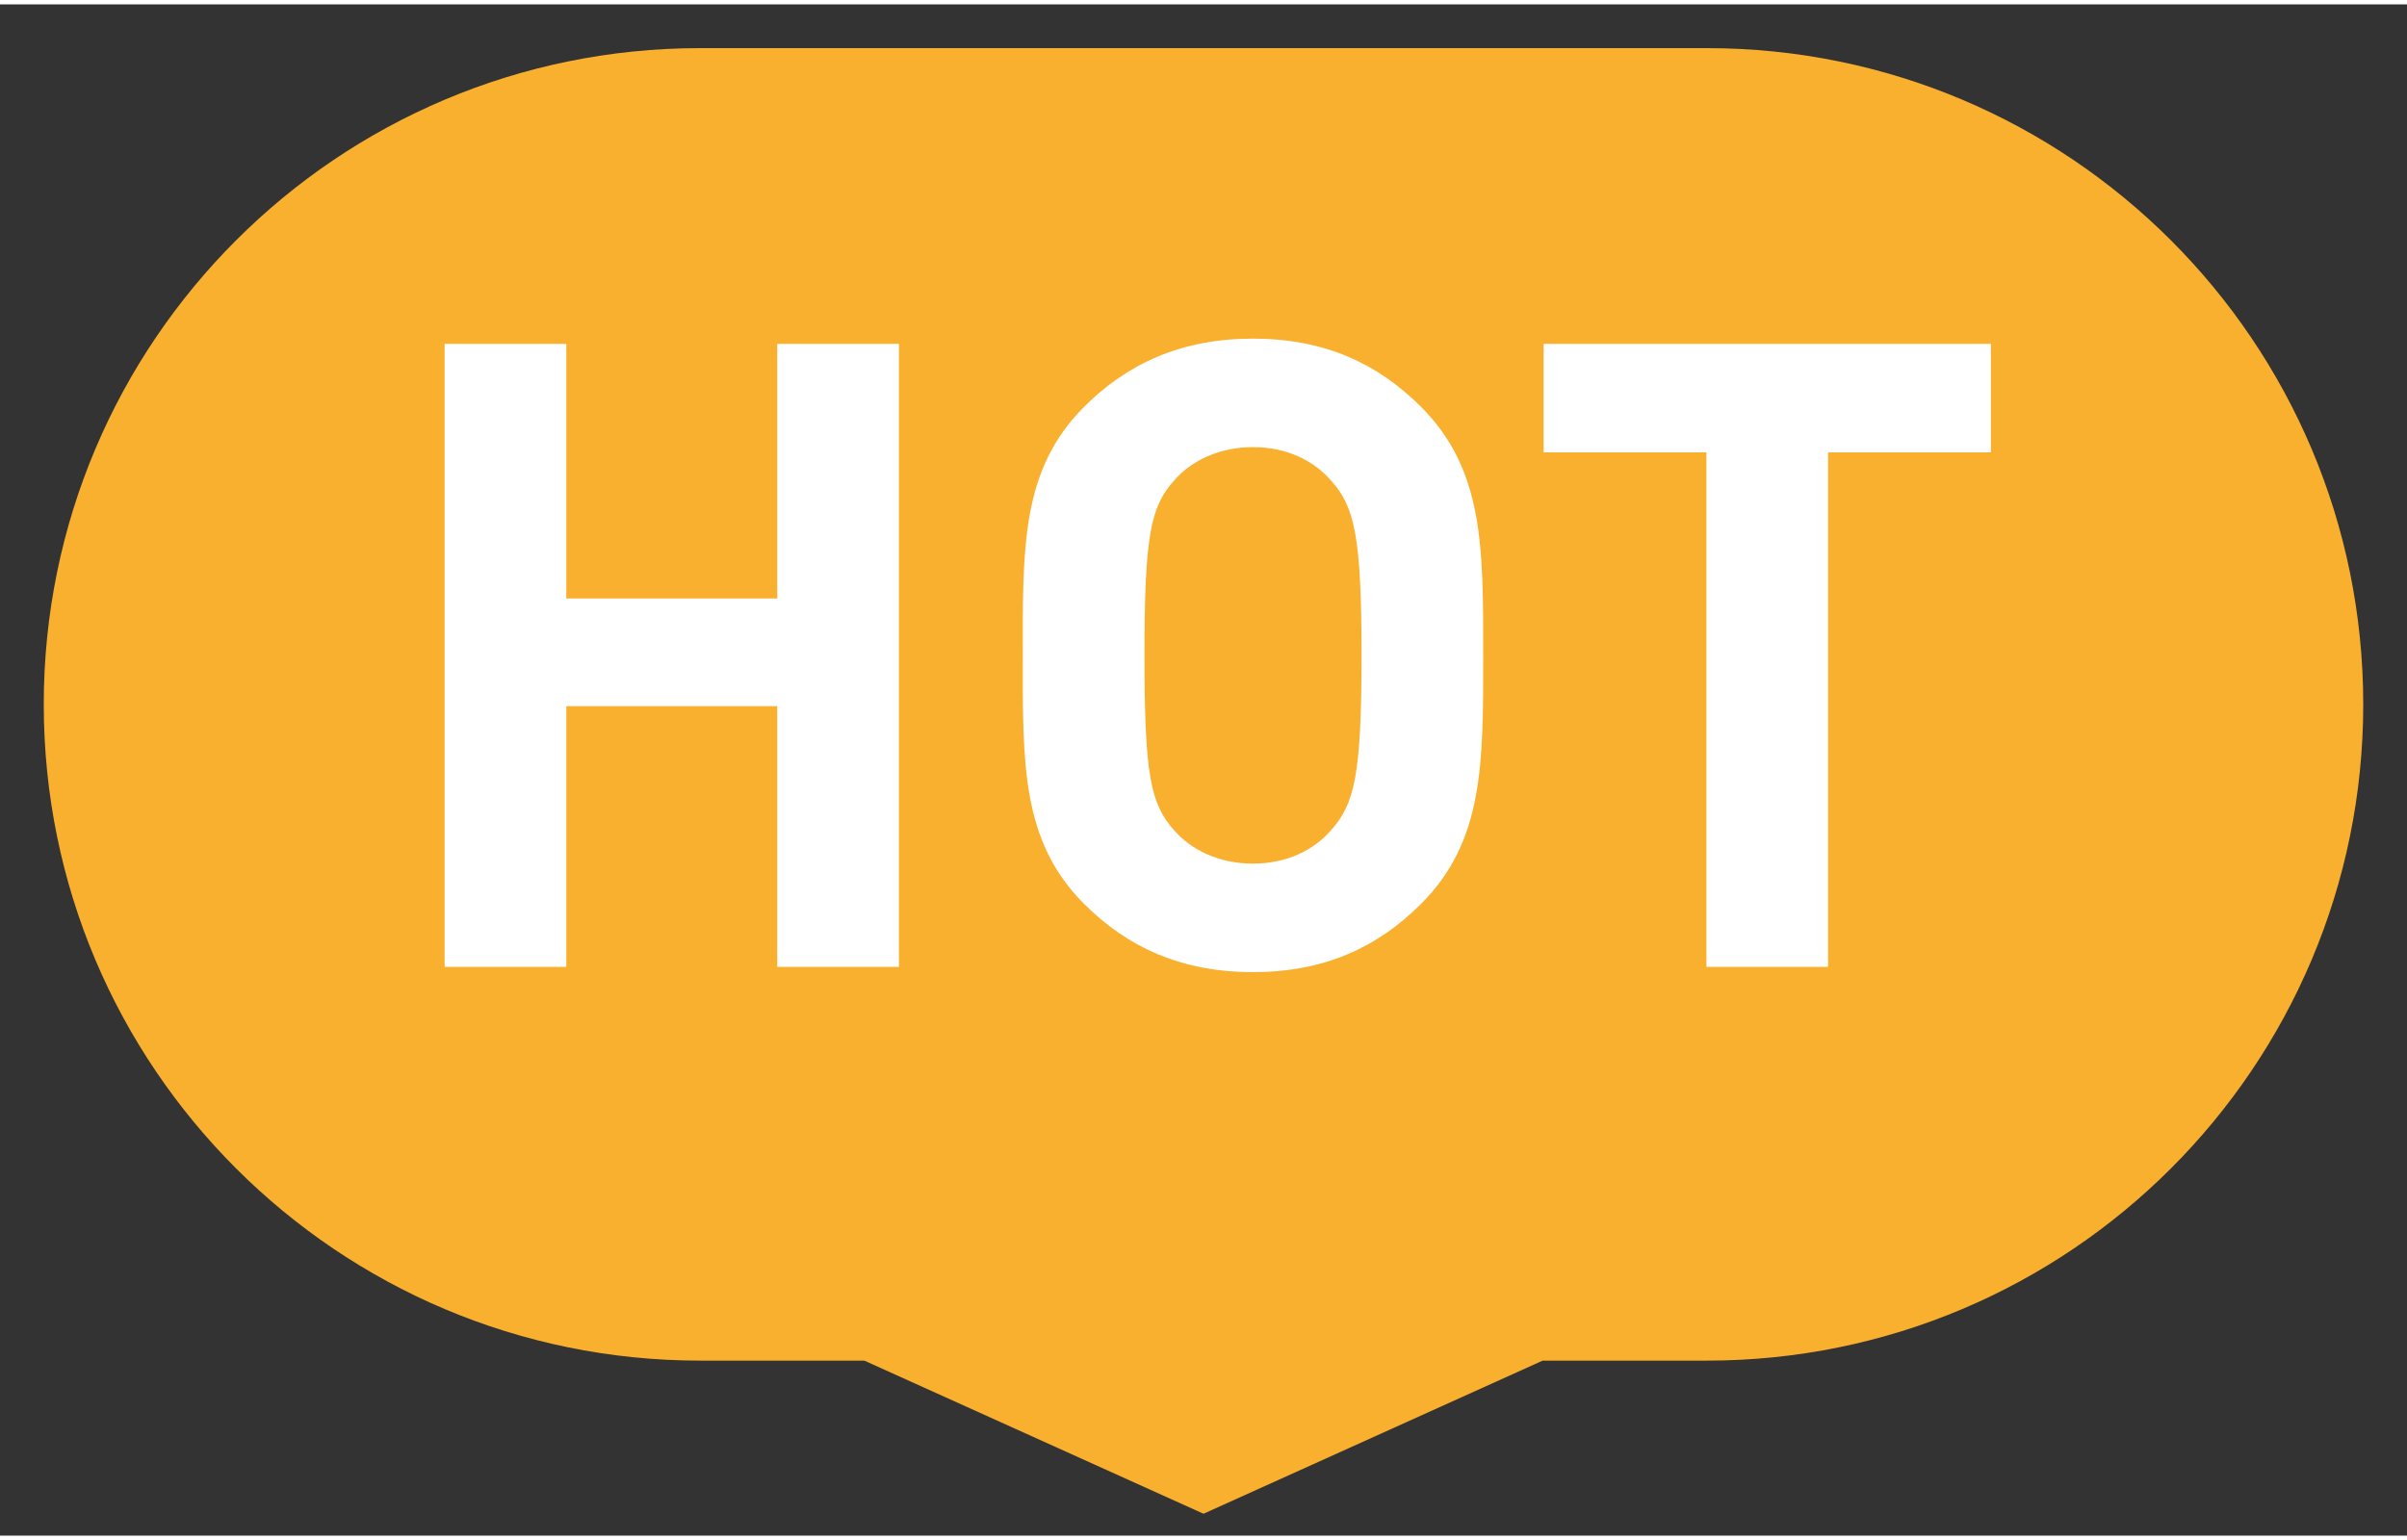 <svg xmlns="http://www.w3.org/2000/svg" width="1em" height="0.64em" viewBox="0 0 55 35" fill="none">
  <rect x="0" y="0" width="55" height="35" fill="#333333" stroke="none"/>
  <path d="M1 16C1 7.716 7.716 1 16 1H39C47.284 1 54 7.716 54 16C54 24.284 47.284 31 39 31H35.25L27.5 34.5L19.75 31H16C7.716 31 1 24.284 1 16Z" fill="#FAB02F"></path>
  <path d="M20.54 22V7.76H17.76V13.58H12.94V7.76H10.16V22H12.94V16.04H17.76V22H20.54ZM33.891 14.88C33.891 12.42 33.911 10.64 32.471 9.2C31.471 8.2 30.251 7.64 28.631 7.64C27.011 7.64 25.771 8.2 24.771 9.2C23.331 10.64 23.371 12.42 23.371 14.88C23.371 17.34 23.331 19.12 24.771 20.56C25.771 21.56 27.011 22.12 28.631 22.12C30.251 22.12 31.471 21.56 32.471 20.56C33.911 19.12 33.891 17.34 33.891 14.88ZM31.111 14.88C31.111 17.62 30.951 18.28 30.411 18.88C30.011 19.34 29.391 19.64 28.631 19.64C27.871 19.64 27.231 19.34 26.831 18.88C26.291 18.28 26.151 17.62 26.151 14.88C26.151 12.14 26.291 11.48 26.831 10.88C27.231 10.42 27.871 10.12 28.631 10.12C29.391 10.12 30.011 10.42 30.411 10.88C30.951 11.48 31.111 12.14 31.111 14.88ZM45.492 10.24V7.76H35.272V10.24H38.992V22H41.772V10.24H45.492Z" fill="white"></path>
</svg>
